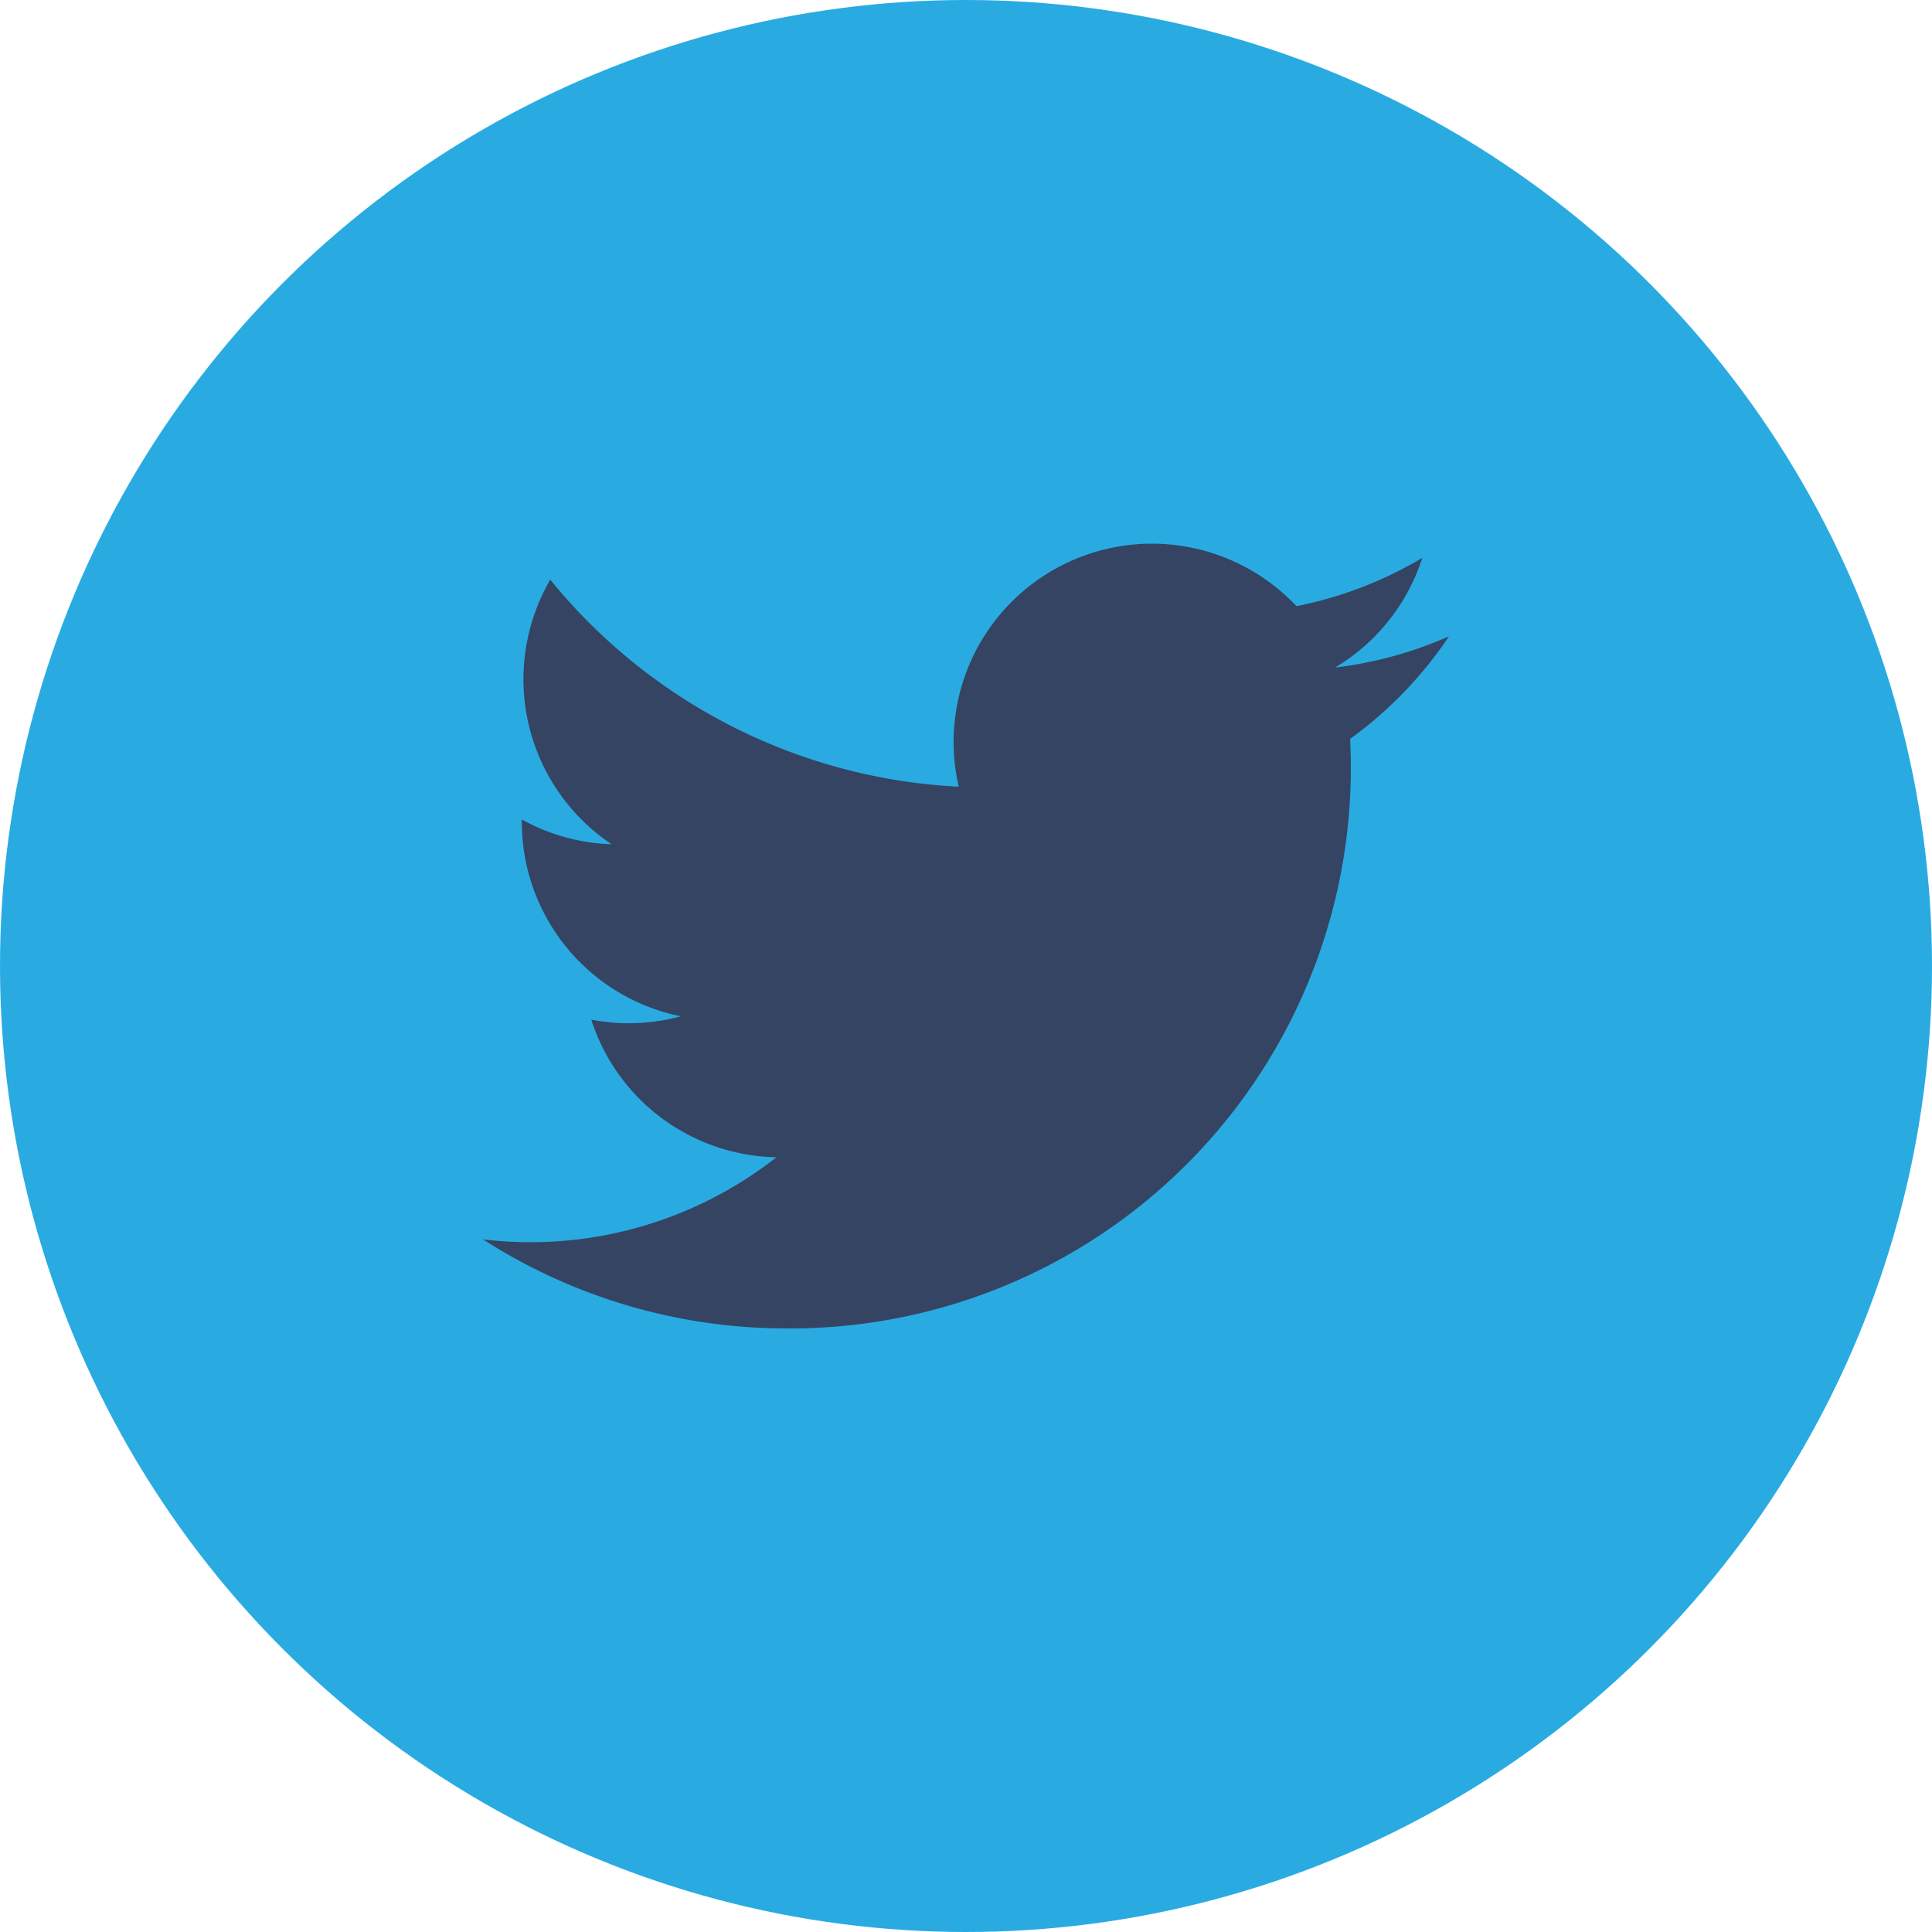 <svg xmlns="http://www.w3.org/2000/svg" width="32" height="32" viewBox="0 0 32 32">
  <g id="Group_11" data-name="Group 11" transform="translate(-1176 -2344)">
    <circle id="Ellipse_4" data-name="Ellipse 4" cx="16" cy="16" r="16" transform="translate(1176 2344)" fill="#29abe2"/>
    <path id="iconmonstr-twitter-1" d="M16,3.787a6.554,6.554,0,0,1-1.885.517,3.288,3.288,0,0,0,1.443-1.816,6.576,6.576,0,0,1-2.085.8A3.285,3.285,0,0,0,7.879,6.278,9.319,9.319,0,0,1,1.114,2.849,3.287,3.287,0,0,0,2.129,7.231,3.269,3.269,0,0,1,.643,6.821a3.285,3.285,0,0,0,2.633,3.26,3.29,3.29,0,0,1-1.483.056A3.285,3.285,0,0,0,4.86,12.416,6.6,6.6,0,0,1,0,13.776a9.293,9.293,0,0,0,5.032,1.475,9.284,9.284,0,0,0,9.33-9.764A6.683,6.683,0,0,0,16,3.787Z" transform="translate(1184 2350.752)" fill="#354463"/>
  </g>
</svg>
